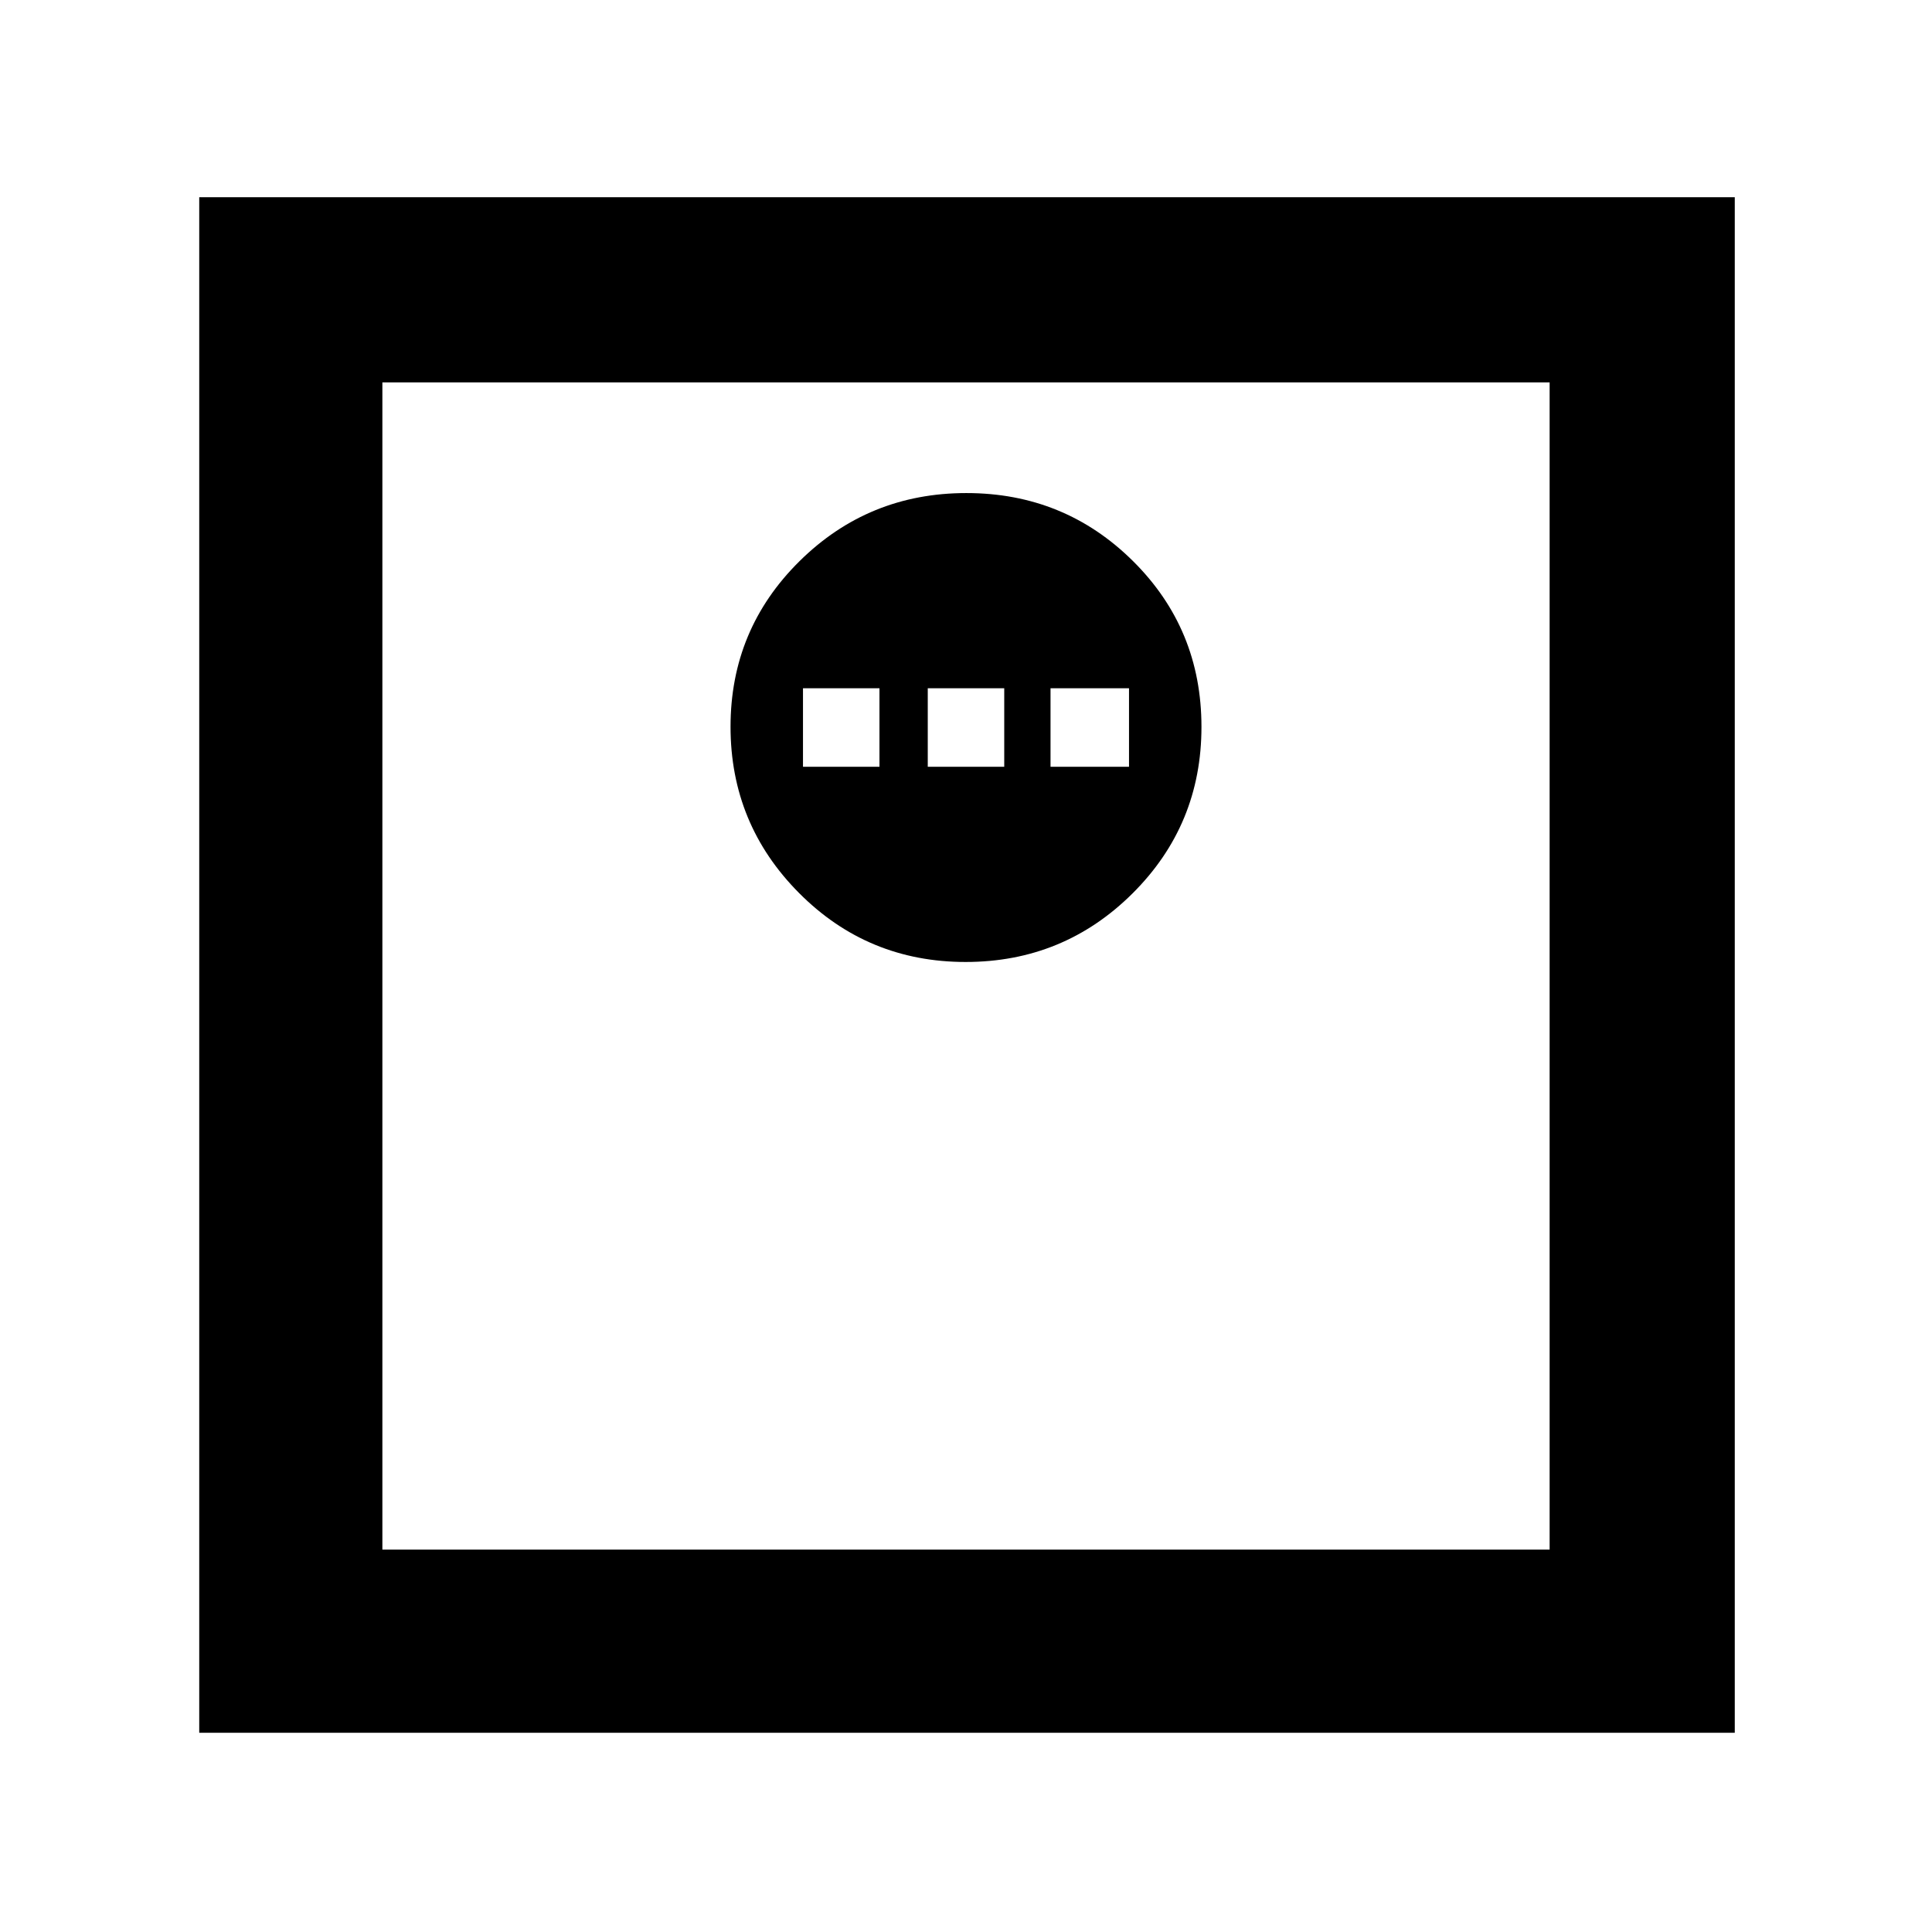 <svg xmlns="http://www.w3.org/2000/svg" height="48" viewBox="0 -960 960 960" width="48"><path d="M479.82-482q48.68 0 82.93-34.07Q597-550.15 597-598.82q0-48.68-34.07-82.43Q528.85-715 480.18-715q-48.68 0-82.93 33.87Q363-647.26 363-598.88t34.07 82.63Q431.15-482 479.82-482ZM399-579v-39h38v39h-38Zm62 0v-39h38v39h-38Zm61 0v-39h39v39h-39ZM99-99v-763h763v763H99Zm91-91h580v-580H190v580Zm0 0v-580 580Z"/></svg>